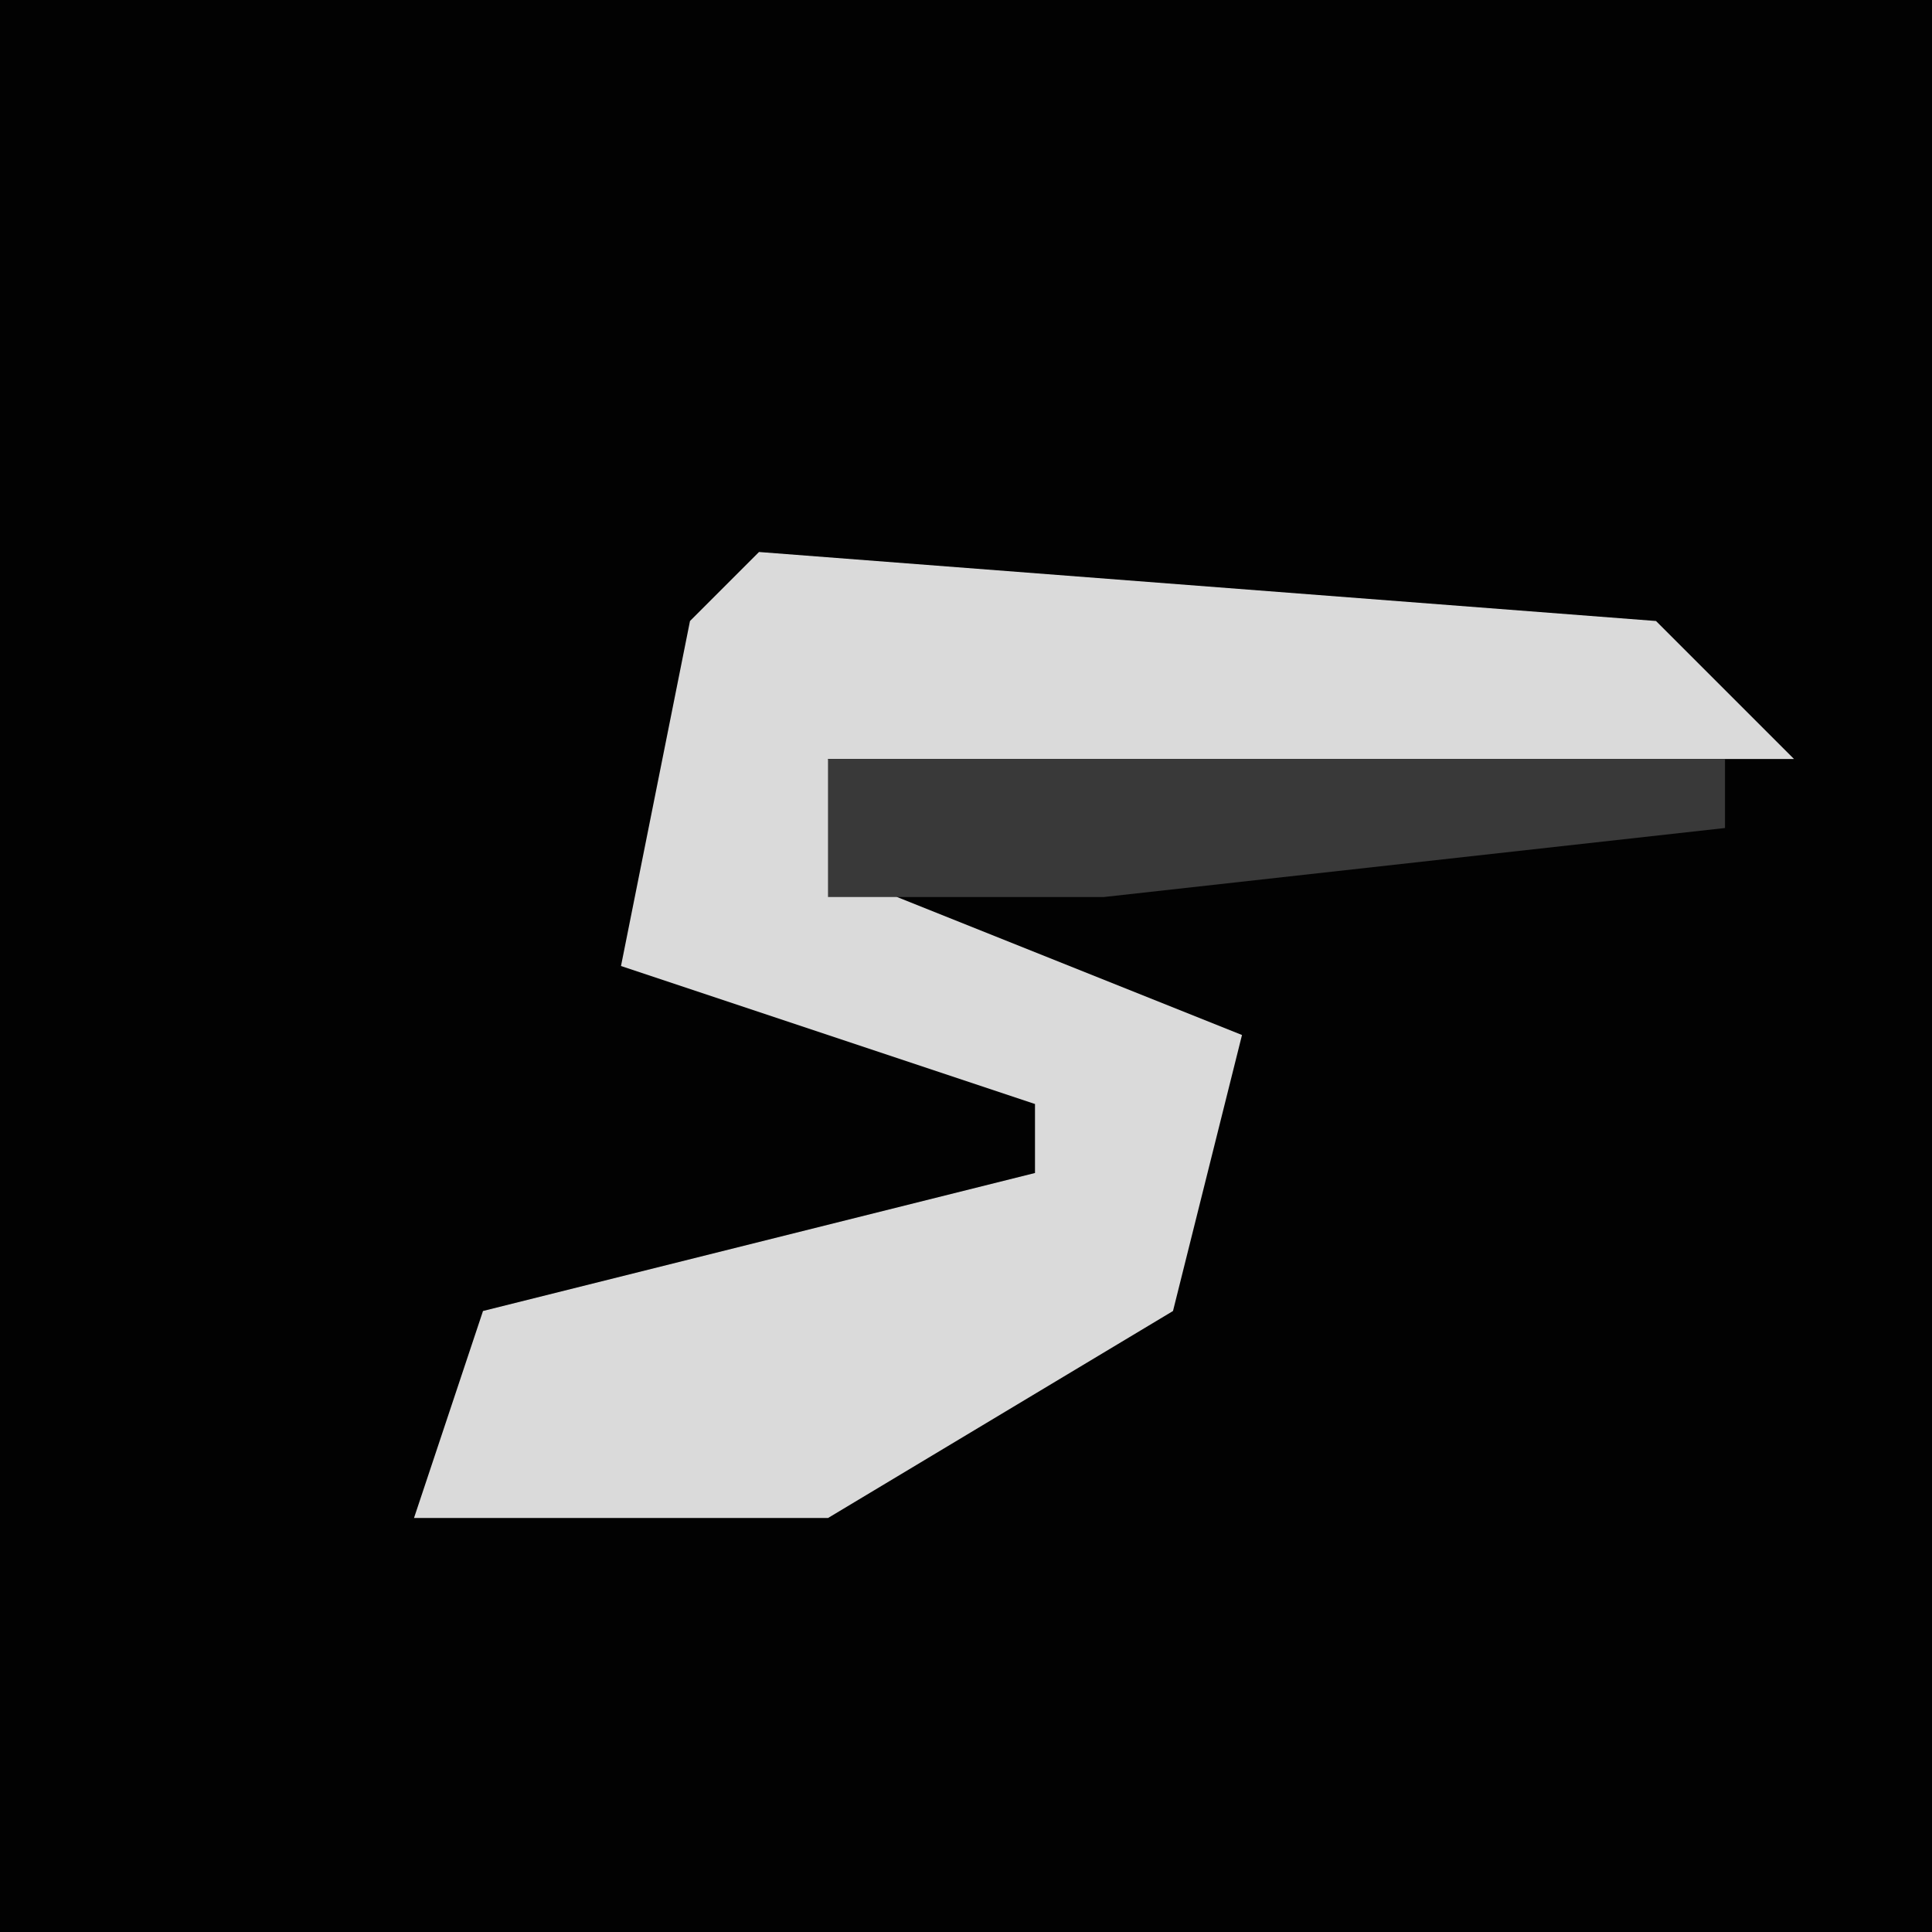 <?xml version="1.0" encoding="UTF-8"?>
<svg version="1.1" xmlns="http://www.w3.org/2000/svg" width="28" height="28">
<path d="M0,0 L28,0 L28,28 L0,28 Z " fill="#020202" transform="translate(0,0)"/>
<path d="M0,0 L13,1 L15,3 L1,3 L2,5 L7,7 L6,11 L1,14 L-5,14 L-4,11 L4,9 L4,8 L-2,6 L-1,1 Z " fill="#DADADA" transform="translate(11,8)"/>
<path d="M0,0 L13,0 L13,1 L4,2 L0,2 Z " fill="#393939" transform="translate(12,11)"/>
</svg>
